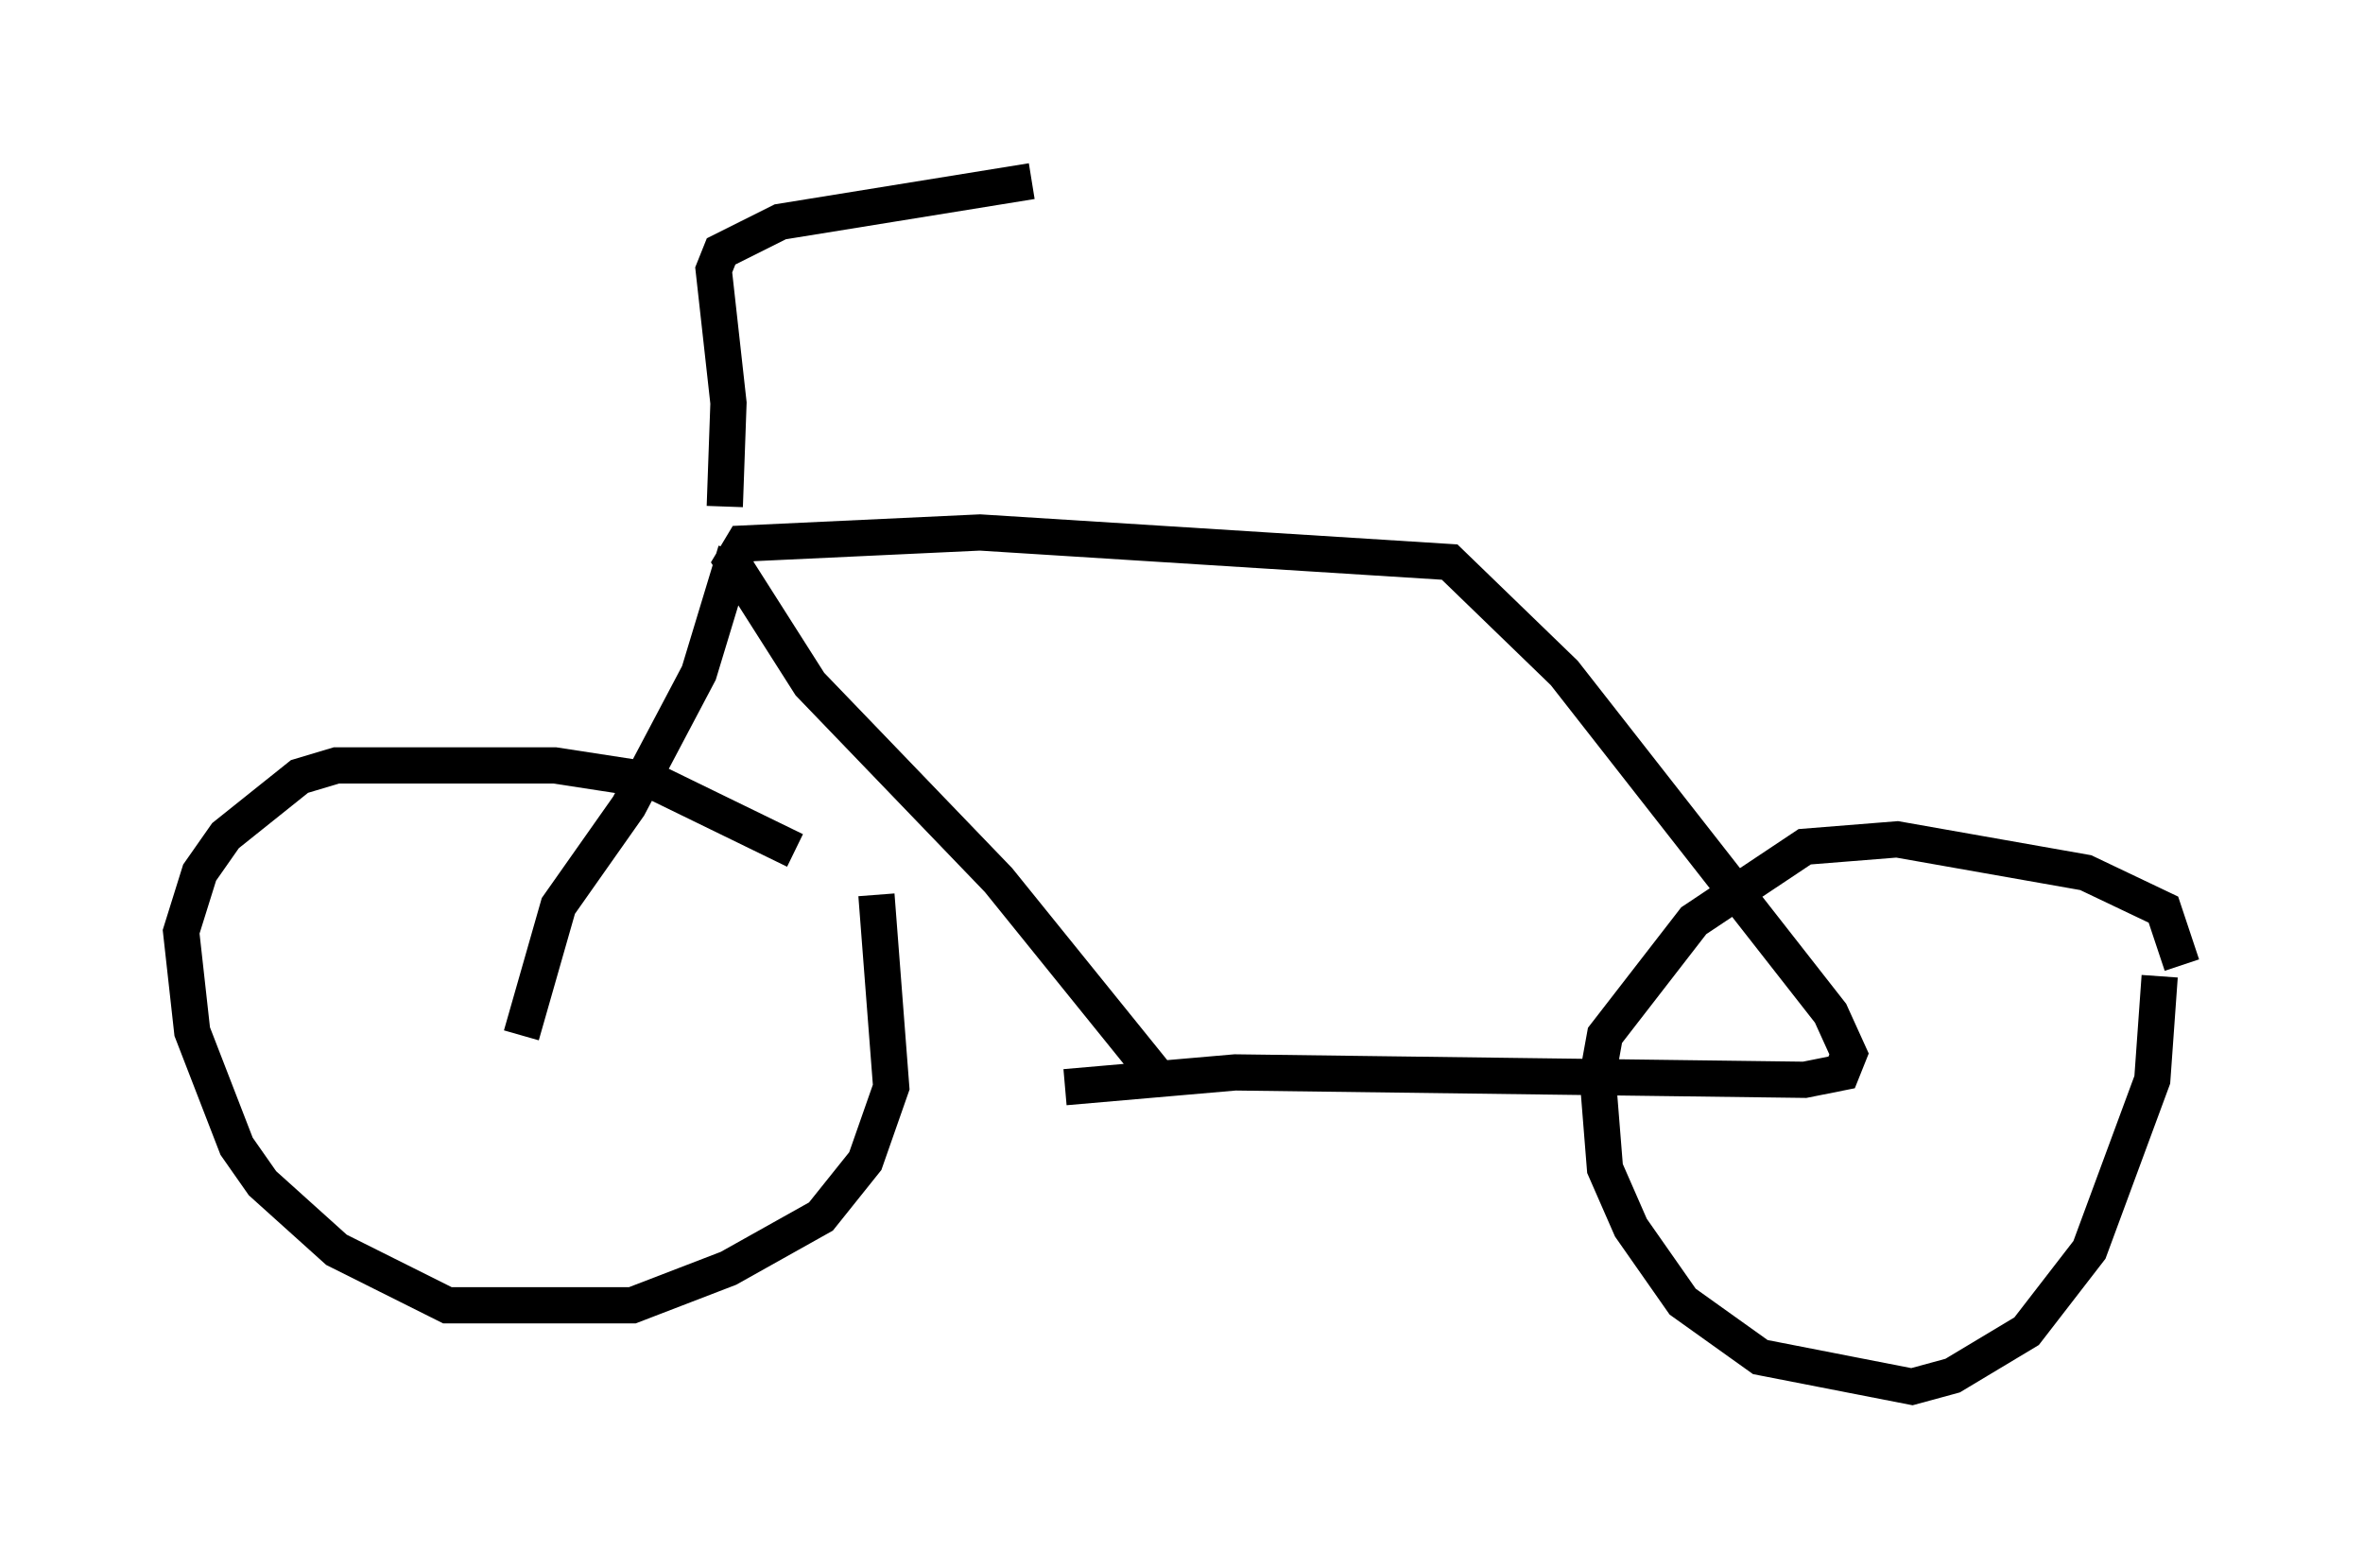 <?xml version="1.0" encoding="utf-8" ?>
<svg baseProfile="full" height="43.28" version="1.1" width="65.228" xmlns="http://www.w3.org/2000/svg" xmlns:ev="http://www.w3.org/2001/xml-events" xmlns:xlink="http://www.w3.org/1999/xlink"><defs /><rect fill="white" height="43.28" width="65.228" x="0" y="0" /><path d="M22.865, 25.519 m-0.919, -2.042 l-3.981, -1.94 -2.654, -0.408 l-6.023, 0.0 -1.021, 0.306 l-2.042, 1.633 -0.715, 1.021 l-0.51, 1.633 0.306, 2.756 l1.225, 3.165 0.715, 1.021 l2.042, 1.838 3.063, 1.531 l5.104, 0.0 2.654, -1.021 l2.552, -1.429 1.225, -1.531 l0.715, -2.042 -0.408, -5.308 m36.036, 1.94 l-0.51, -1.531 -2.144, -1.021 l-5.206, -0.919 -2.552, 0.204 l-3.063, 2.042 -2.45, 3.165 l-0.204, 1.123 0.204, 2.552 l0.715, 1.633 1.429, 2.042 l2.144, 1.531 4.185, 0.817 l1.123, -0.306 2.042, -1.225 l1.735, -2.246 1.735, -4.696 l0.204, -2.858 m-30.217, 3.063 l4.696, -0.408 15.721, 0.204 l1.021, -0.204 0.204, -0.51 l-0.51, -1.123 -7.35, -9.392 l-3.165, -3.063 -12.965, -0.817 l-6.533, 0.306 -0.306, 0.51 l2.144, 3.369 5.206, 5.41 l4.288, 5.308 m-11.536, -14.394 l-1.021, 3.369 -1.94, 3.675 l-1.94, 2.756 -1.021, 3.573 m5.615, -14.598 l0.102, -2.858 -0.408, -3.675 l0.204, -0.51 1.633, -0.817 l6.942, -1.123 " fill="none" stroke="black" stroke-width="1" /></svg>
